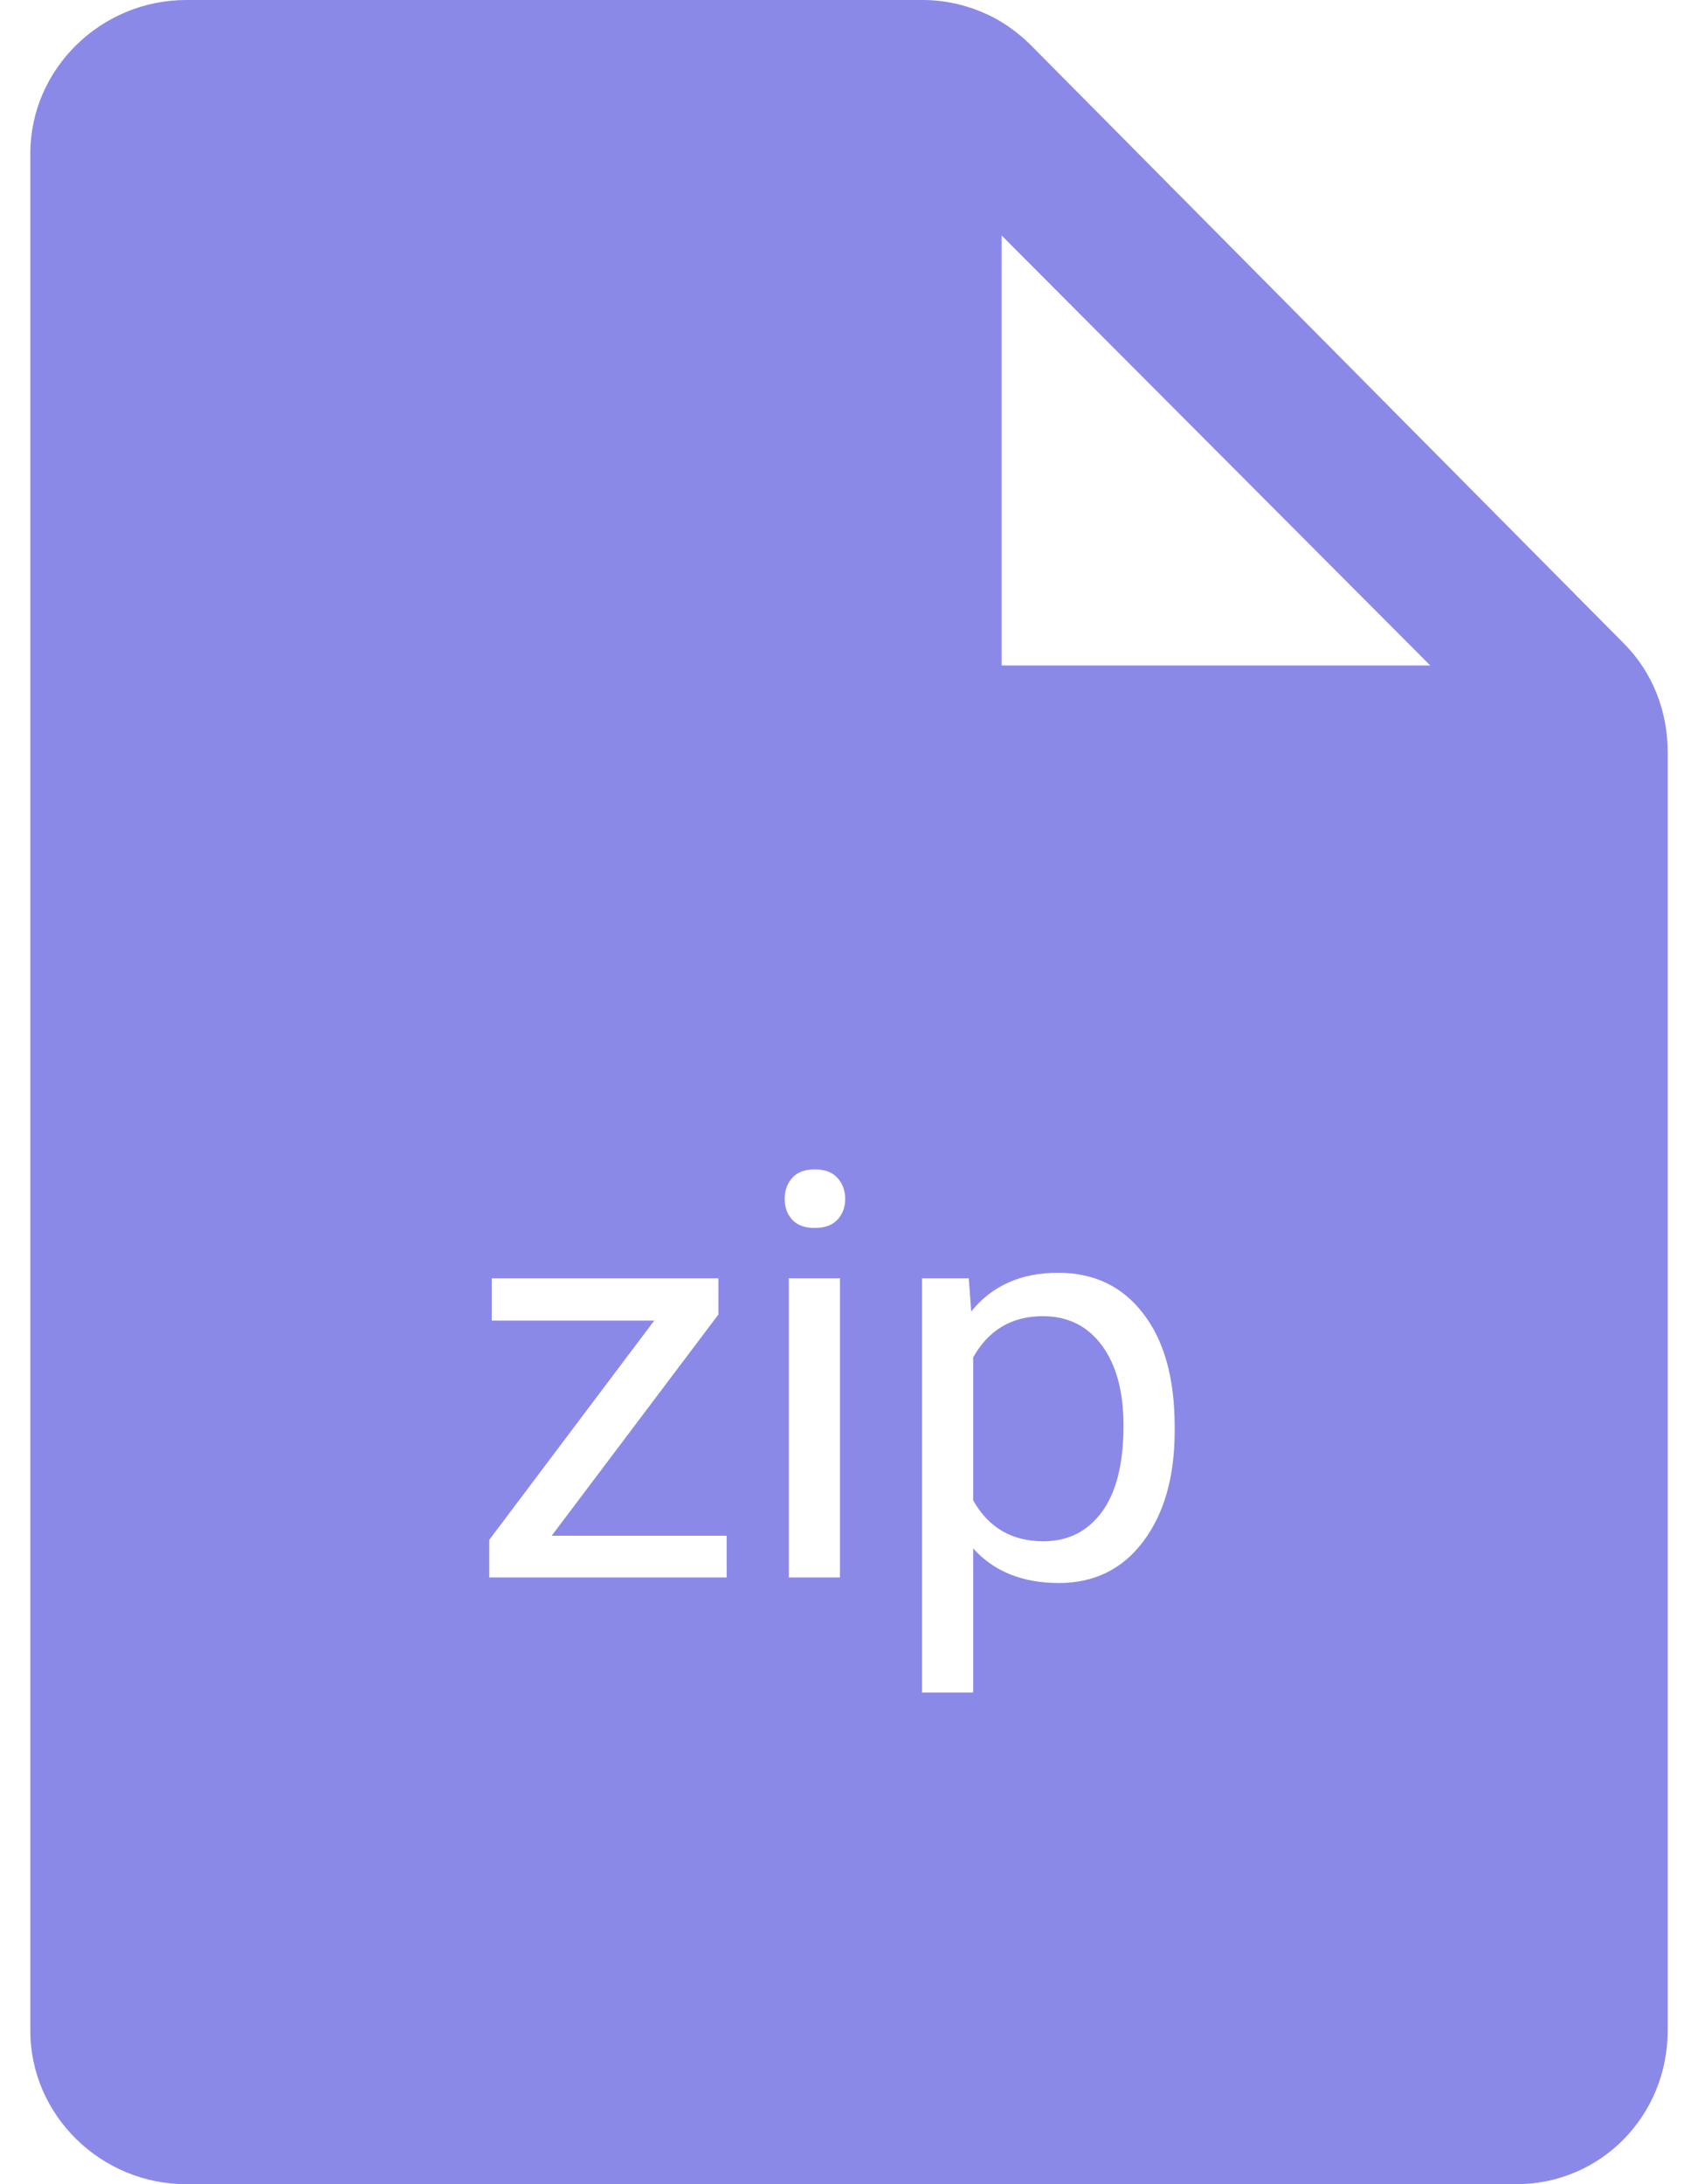 <svg width="42" height="54" viewBox="0 0 42 54" fill="none" xmlns="http://www.w3.org/2000/svg">
<path fill-rule="evenodd" clip-rule="evenodd" d="M25.504 1.123L40.173 15.915C40.88 16.627 41.25 17.587 41.25 18.589V50.203C41.25 52.302 39.602 54 37.501 54H4.605C2.503 54 0.75 52.302 0.75 50.203V3.797C0.75 1.698 2.503 0 4.605 0H22.822C23.355 0 23.878 0.116 24.353 0.327C24.364 0.332 24.375 0.337 24.387 0.342C24.425 0.358 24.464 0.375 24.501 0.396C24.58 0.432 24.654 0.475 24.728 0.517C25.008 0.686 25.267 0.886 25.504 1.123ZM24.775 5.822L35.378 16.453H24.775V5.822ZM13.646 37.968H17.974V39H12.102V38.07L16.183 32.649H12.163V31.604H17.769V32.499L13.646 37.968ZM20.776 39H19.512V31.604H20.776V39ZM19.409 29.642C19.409 29.436 19.471 29.263 19.594 29.122C19.721 28.981 19.908 28.91 20.154 28.91C20.4 28.91 20.587 28.981 20.715 29.122C20.842 29.263 20.906 29.436 20.906 29.642C20.906 29.847 20.842 30.018 20.715 30.154C20.587 30.291 20.4 30.359 20.154 30.359C19.908 30.359 19.721 30.291 19.594 30.154C19.471 30.018 19.409 29.847 19.409 29.642ZM29.055 35.384C29.055 36.509 28.797 37.416 28.282 38.105C27.767 38.793 27.07 39.137 26.19 39.137C25.293 39.137 24.586 38.852 24.071 38.282V41.844H22.807V31.604H23.962L24.023 32.424C24.538 31.786 25.254 31.467 26.17 31.467C27.059 31.467 27.76 31.802 28.275 32.472C28.795 33.142 29.055 34.074 29.055 35.268V35.384ZM27.79 35.24C27.79 34.406 27.612 33.748 27.257 33.265C26.901 32.782 26.414 32.54 25.794 32.54C25.028 32.54 24.454 32.88 24.071 33.559V37.093C24.45 37.767 25.028 38.105 25.808 38.105C26.414 38.105 26.895 37.865 27.25 37.387C27.61 36.904 27.79 36.188 27.79 35.24Z" fill="#8B89E8"/>
</svg>
